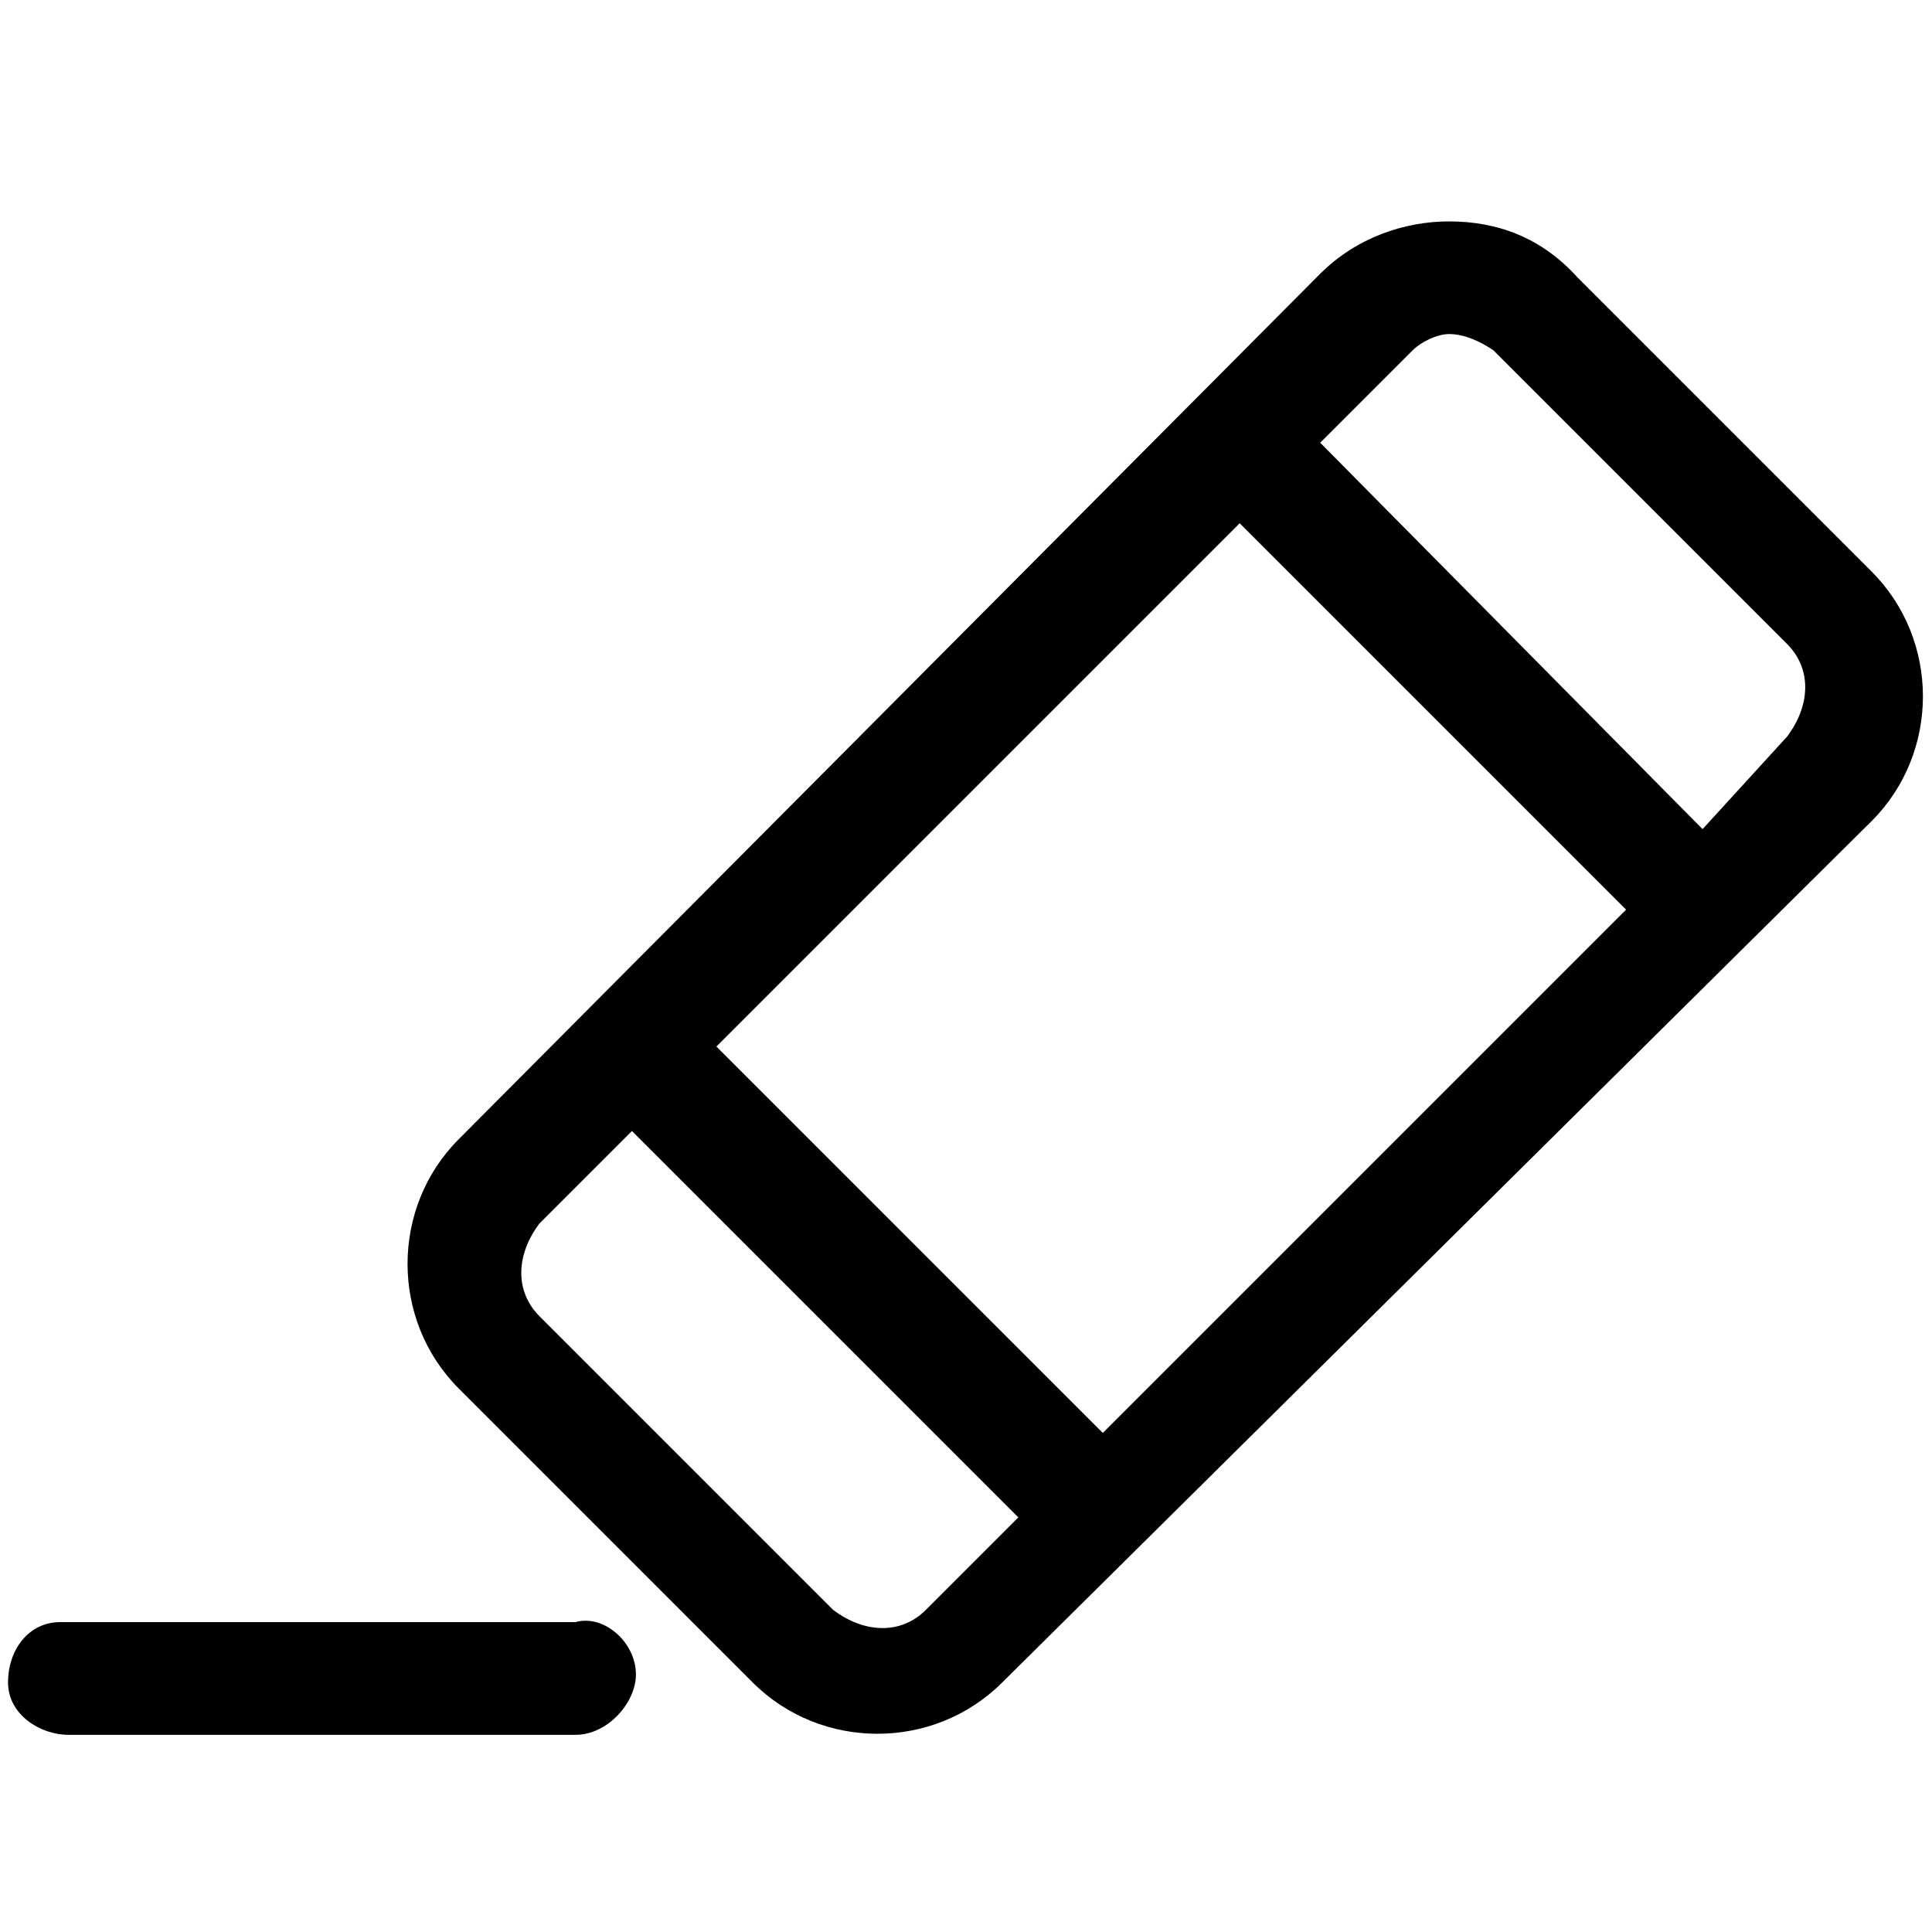 <?xml version="1.0" encoding="utf-8"?>
<!-- Generated by IcoMoon.io -->
<!DOCTYPE svg PUBLIC "-//W3C//DTD SVG 1.1//EN" "http://www.w3.org/Graphics/SVG/1.1/DTD/svg11.dtd">
<svg version="1.1" xmlns="http://www.w3.org/2000/svg" xmlns:xlink="http://www.w3.org/1999/xlink" width="32" height="32" viewBox="0 0 32 32">
<path d="M24 3.667c-0.733 0-1.533 0.267-2.133 0.867l-14.267 14.333c-1.133 1.133-1.133 3 0 4.133l4.867 4.867c1.133 1.133 3 1.133 4.133 0l14.4-14.267c1.133-1.133 1.133-3 0-4.133l-4.867-4.867c-0.6-0.667-1.333-0.933-2.133-0.933v0zM24 5.533c0.267 0 0.533 0.133 0.733 0.267l4.867 4.867c0.4 0.4 0.4 1 0 1.533l-1.4 1.533-6.333-6.4 1.533-1.533c0.133-0.133 0.4-0.267 0.6-0.267v0zM20.533 8.667l6.4 6.4-8.667 8.667-6.4-6.4 8.667-8.667zM10.467 18.733l6.4 6.4-1.533 1.533c-0.4 0.4-1 0.4-1.533 0l-4.867-4.867c-0.4-0.4-0.4-1 0-1.533l1.533-1.533zM1 26.867c-0.533 0-0.867 0.467-0.867 1s0.533 0.867 1 0.867h8.4c0.533 0 1-0.533 1-1 0-0.533-0.533-1-1-0.867h-8.533z"></path>
</svg>
